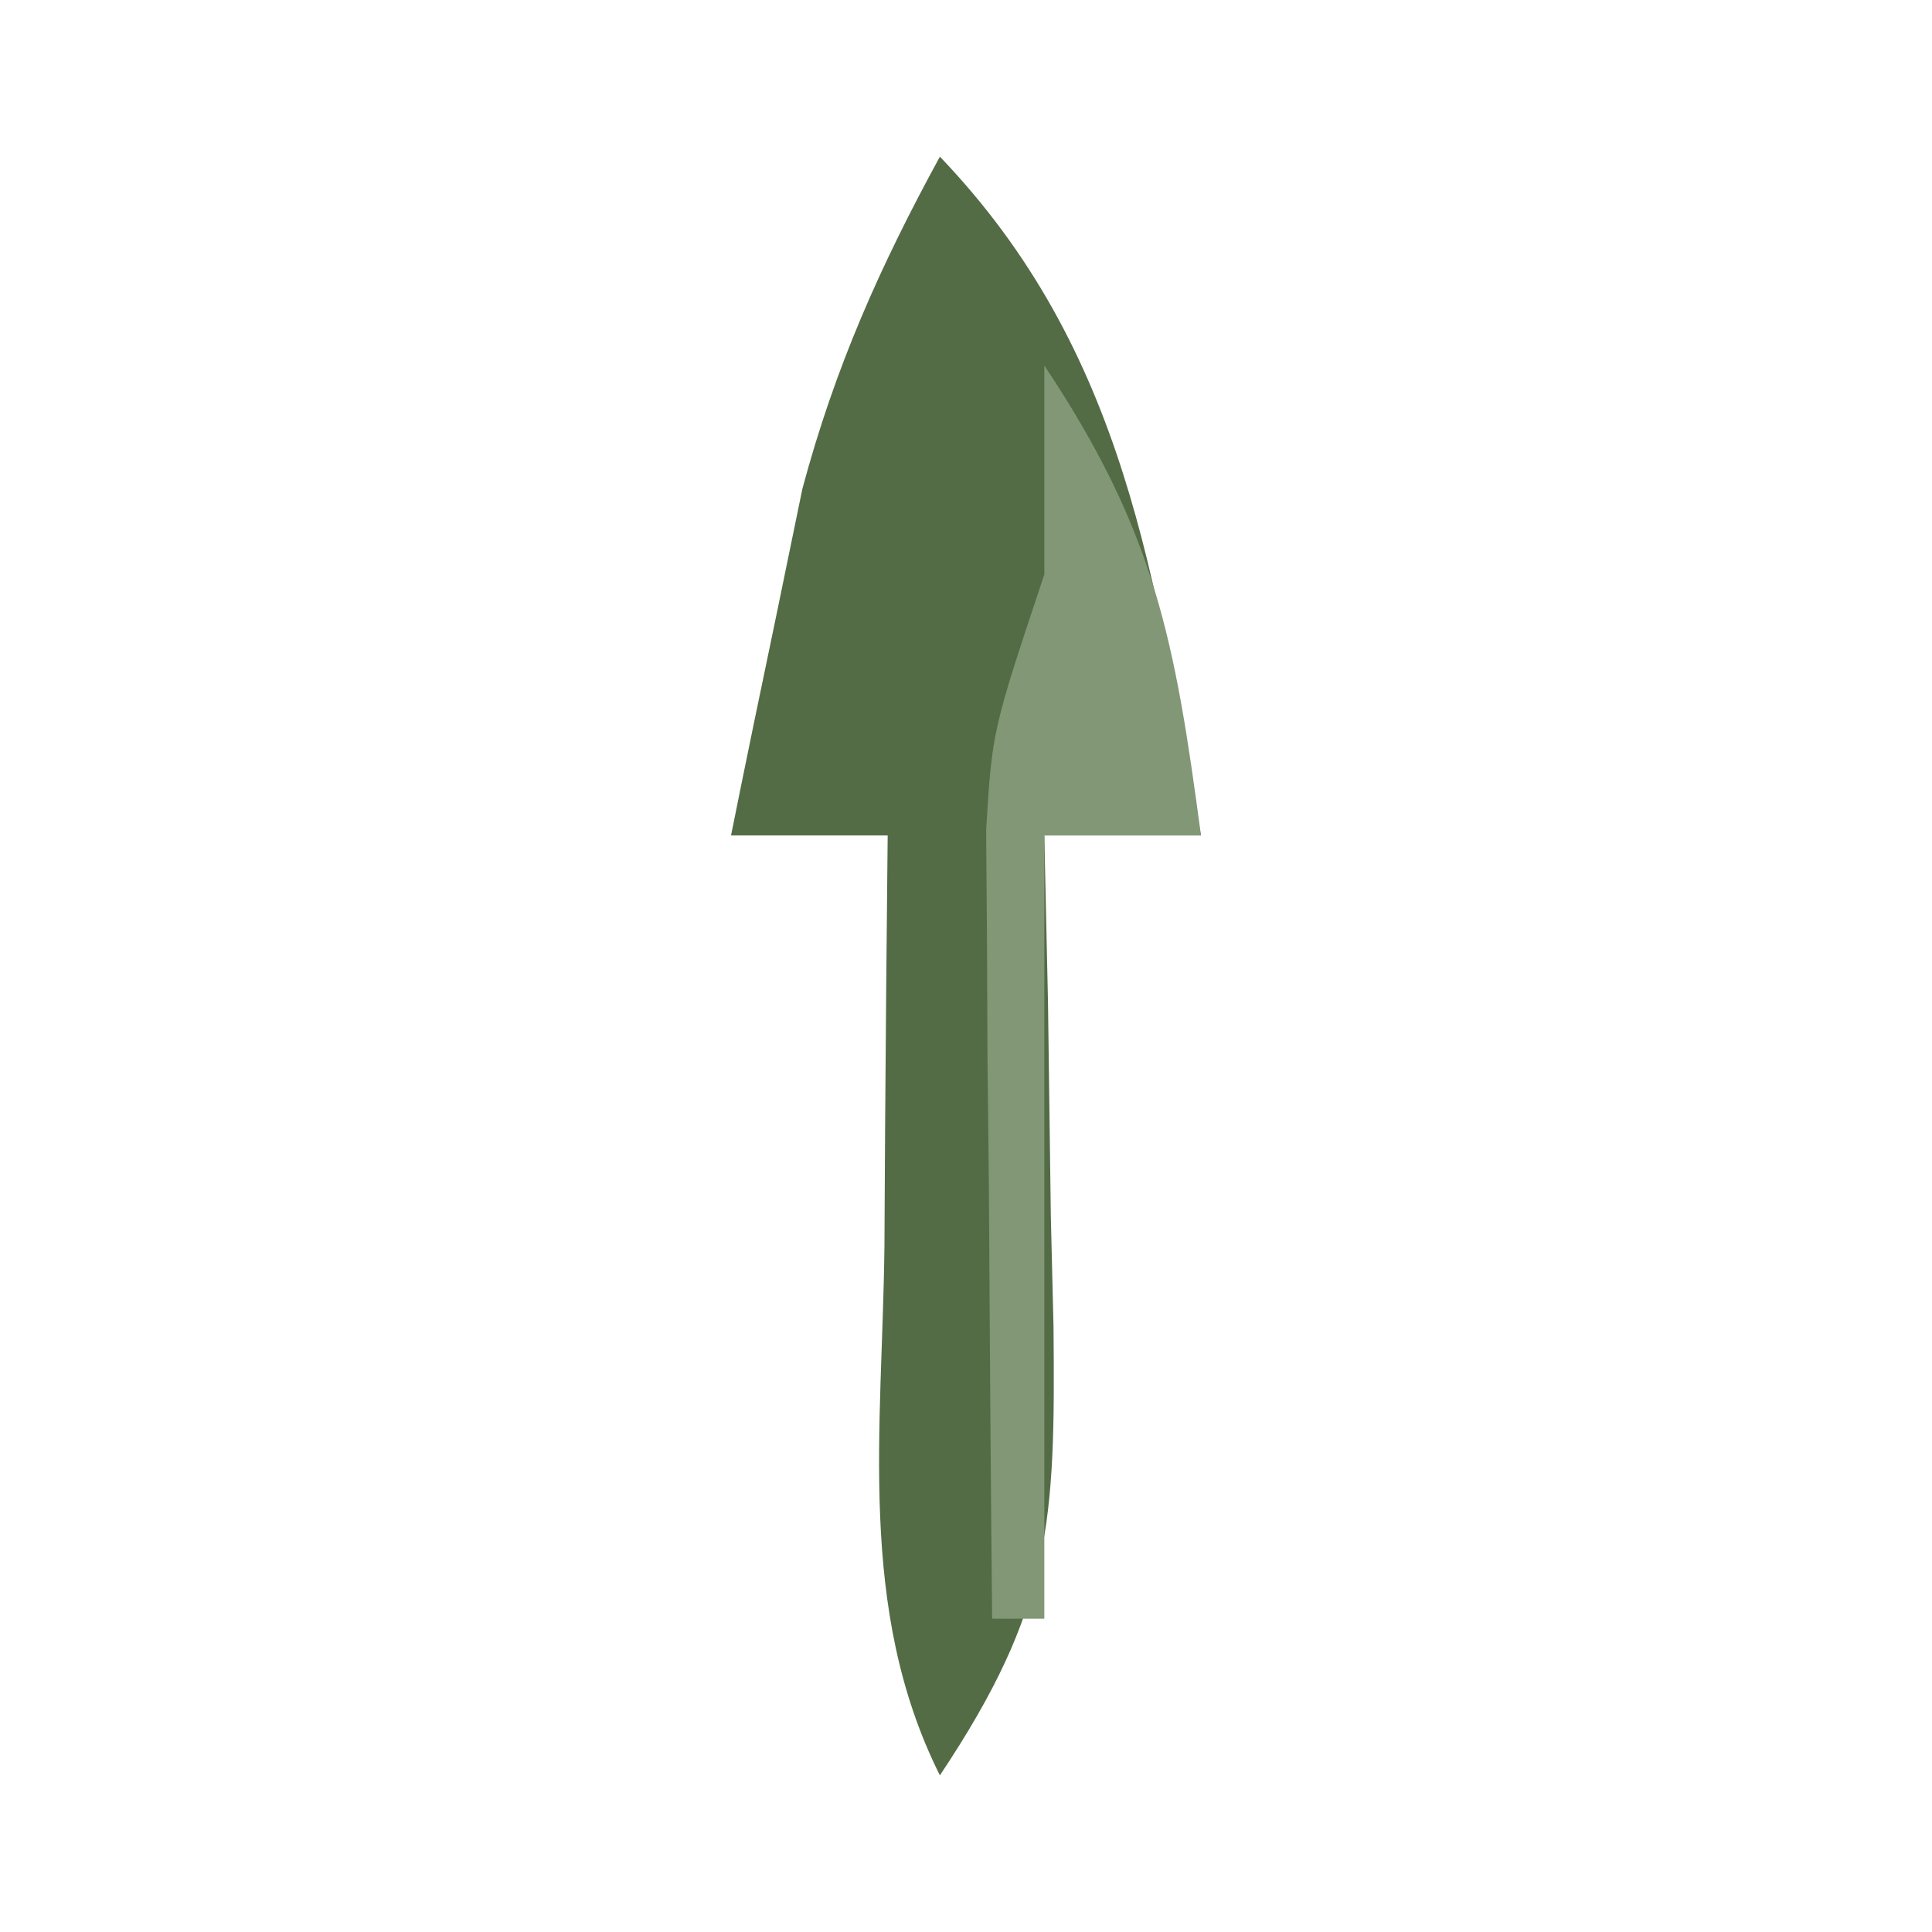 <?xml version="1.0" encoding="UTF-8"?>
<svg version="1.1" xmlns="http://www.w3.org/2000/svg" width="37" height="37">
<path d="M0 0 C3.57 3.732 4.109 8.095 5 13 C4.01 13 3.02 13 2 13 C2.023 14.048 2.046 15.096 2.07 16.176 C2.089 17.555 2.107 18.934 2.125 20.312 C2.15 21.348 2.15 21.348 2.176 22.404 C2.212 26.171 2.144 27.784 0 31 C-1.594 27.812 -1.102 24.371 -1.062 20.875 C-1.058 20.121 -1.053 19.367 -1.049 18.59 C-1.037 16.727 -1.019 14.863 -1 13 C-1.99 13 -2.98 13 -4 13 C-3.715 11.582 -3.422 10.166 -3.125 8.75 C-2.963 7.961 -2.8 7.172 -2.633 6.359 C-2.008 4.032 -1.152 2.11 0 0 Z " fill="#536C46" transform="translate(18,3)"/>
<path d="M0 0 C2.125 3.188 2.502 5.265 3 9 C2.01 9 1.02 9 0 9 C0 13.95 0 18.9 0 24 C-0.33 24 -0.66 24 -1 24 C-1.027 21.229 -1.047 18.458 -1.062 15.688 C-1.071 14.902 -1.079 14.116 -1.088 13.307 C-1.091 12.549 -1.094 11.792 -1.098 11.012 C-1.103 10.315 -1.108 9.619 -1.114 8.901 C-1 7 -1 7 0 4 C0 2.68 0 1.36 0 0 Z " fill="#819775" transform="translate(20,7)"/>
</svg>
